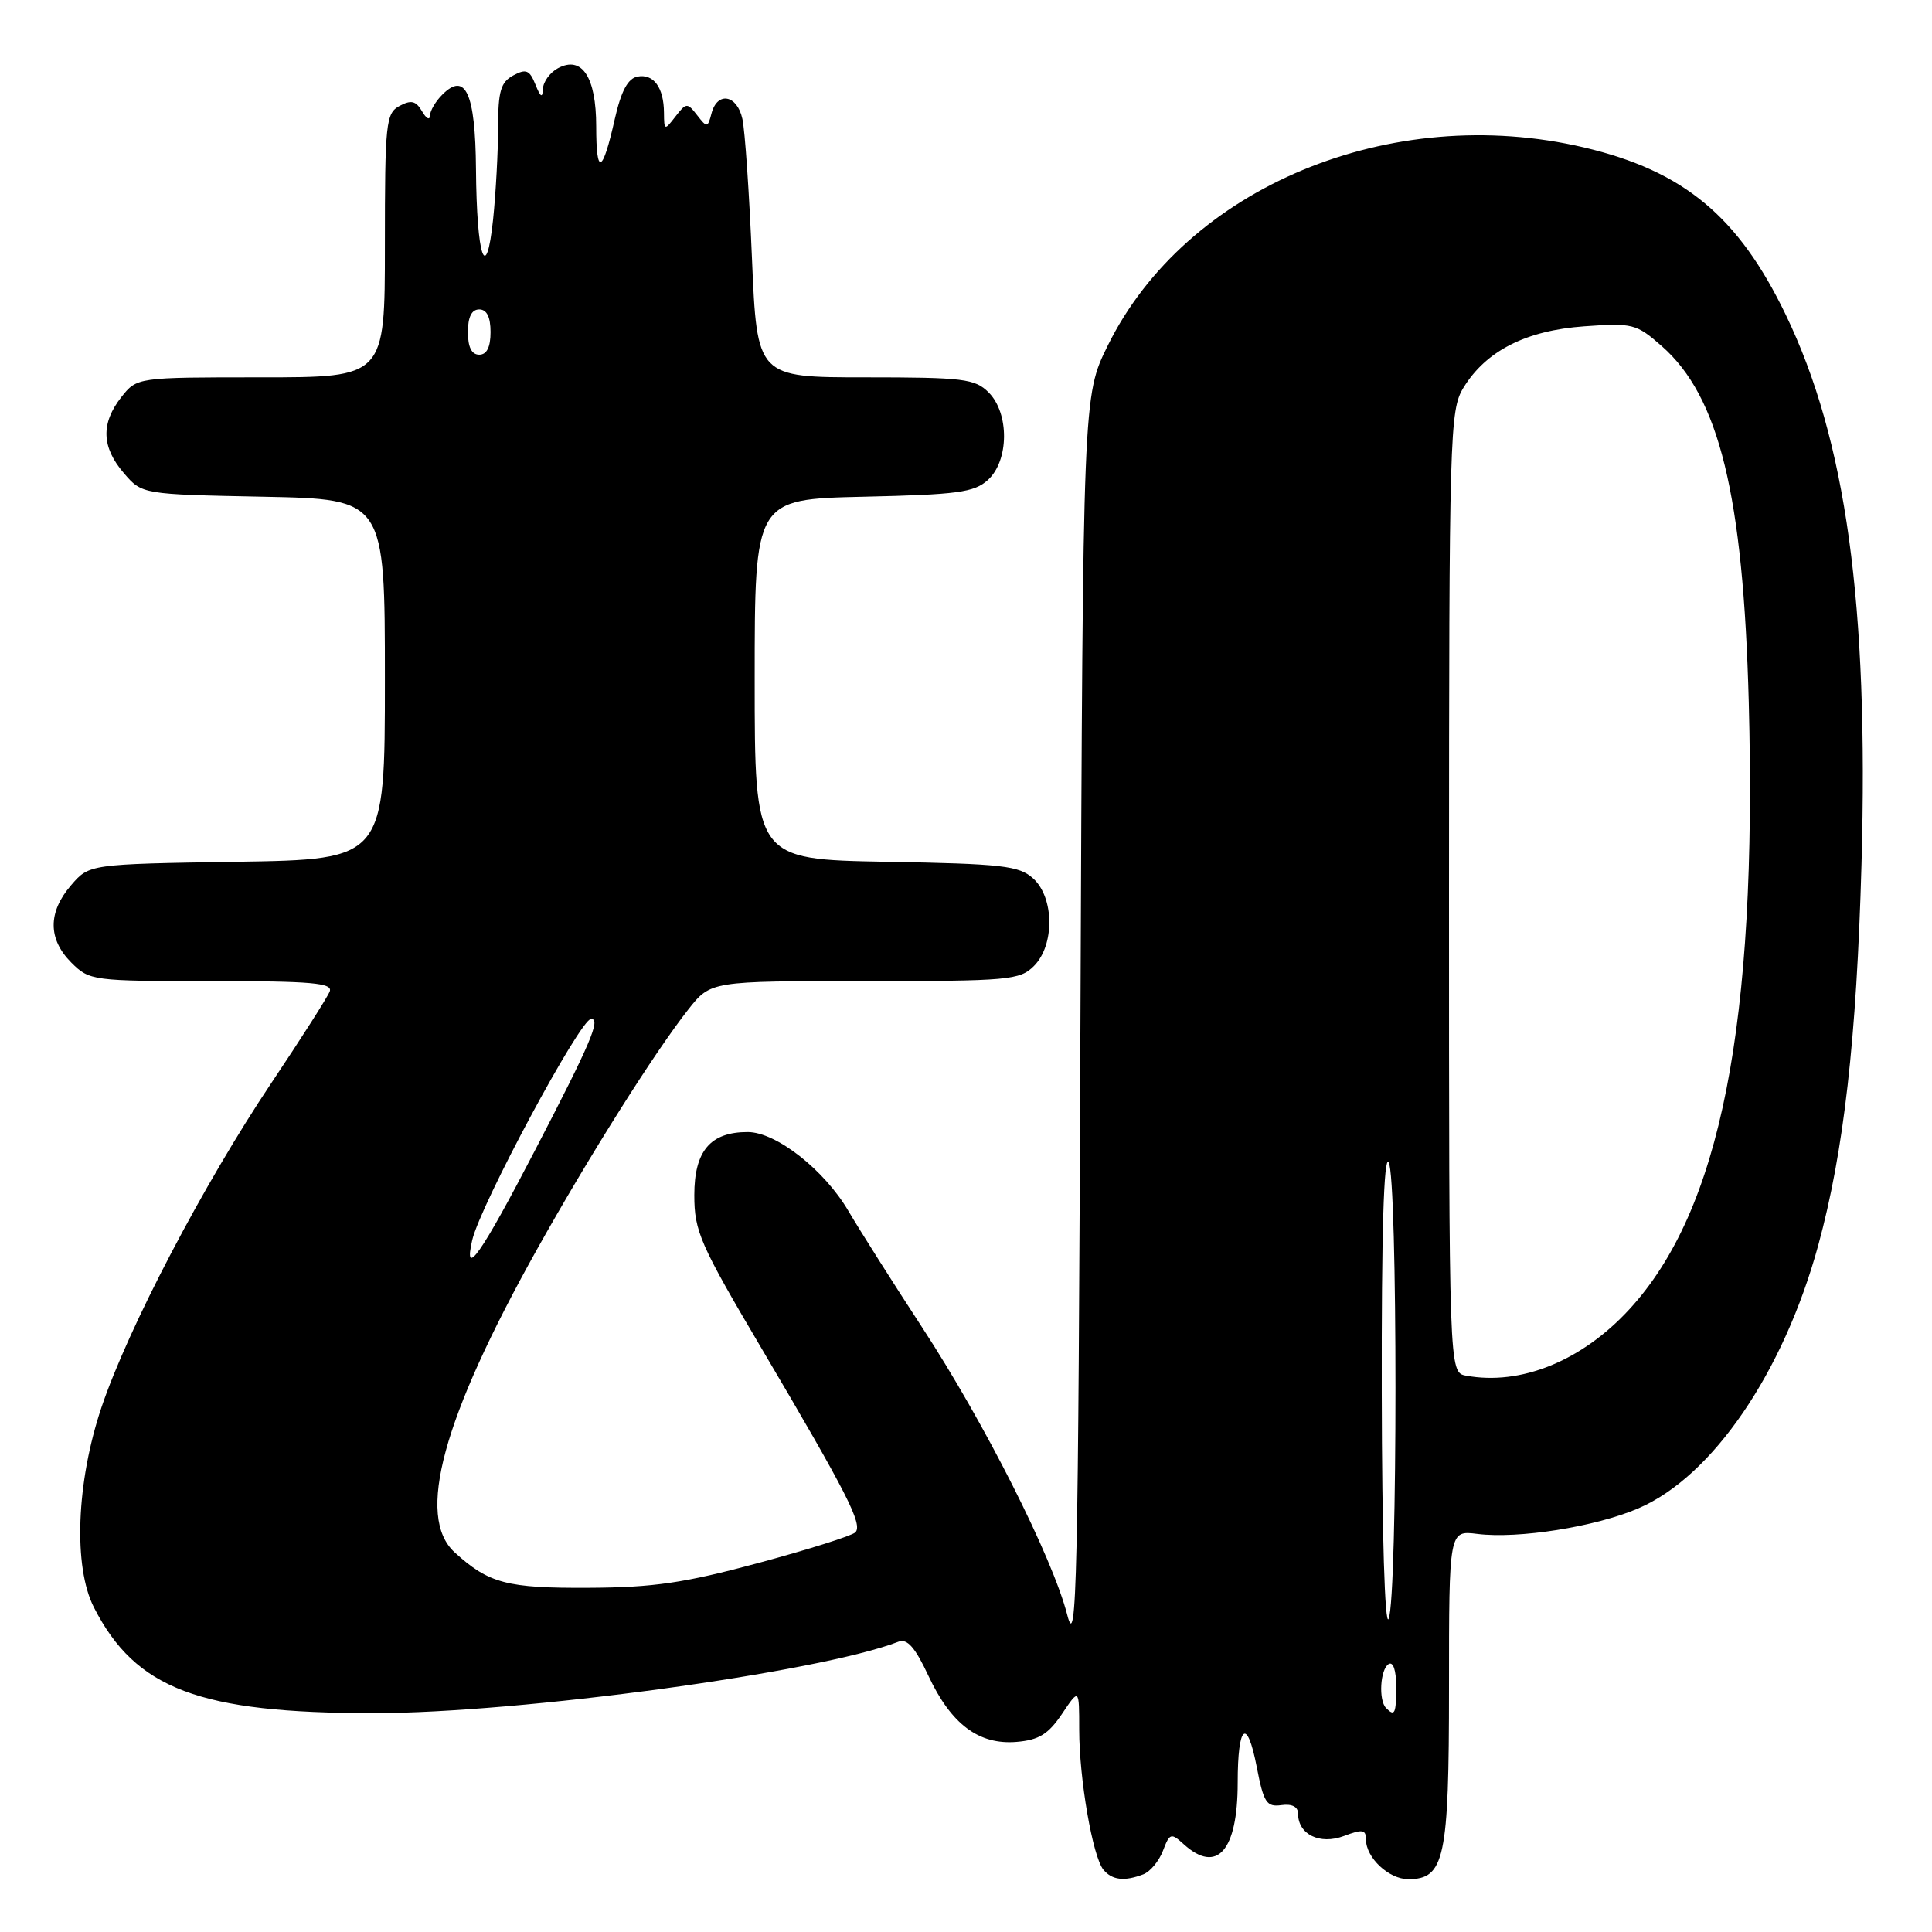 <?xml version="1.0" encoding="UTF-8" standalone="no"?>
<!DOCTYPE svg PUBLIC "-//W3C//DTD SVG 1.1//EN" "http://www.w3.org/Graphics/SVG/1.1/DTD/svg11.dtd" >
<svg xmlns="http://www.w3.org/2000/svg" xmlns:xlink="http://www.w3.org/1999/xlink" version="1.1" viewBox="0 0 256 256">
 <g >
 <path fill="currentColor"
d=" M 151.49 248.36 C 152.41 248.01 153.58 246.60 154.10 245.23 C 154.99 242.90 155.17 242.84 156.85 244.37 C 161.26 248.36 164.00 245.25 164.00 236.23 C 164.00 228.49 165.24 227.47 166.53 234.16 C 167.44 238.86 167.83 239.46 169.78 239.19 C 171.19 238.99 172.00 239.40 172.00 240.31 C 172.00 243.08 174.89 244.48 178.08 243.28 C 180.54 242.35 181.00 242.42 181.00 243.76 C 181.00 246.16 184.03 249.00 186.60 249.00 C 191.42 249.00 192.00 246.29 192.00 223.67 C 192.00 202.78 192.00 202.78 195.75 203.25 C 201.20 203.93 211.41 202.31 217.10 199.86 C 226.91 195.64 236.32 181.87 240.93 165.00 C 244.32 152.59 246.01 137.69 246.66 114.50 C 247.62 80.03 244.62 58.29 236.62 41.70 C 230.33 28.65 223.09 22.65 209.91 19.54 C 184.27 13.50 157.12 24.80 146.77 45.82 C 143.50 52.46 143.50 52.46 143.16 135.98 C 142.87 210.20 142.67 218.89 141.42 214.00 C 139.47 206.38 130.47 188.56 122.15 175.83 C 118.32 169.97 113.95 163.06 112.43 160.48 C 109.23 155.01 102.84 150.00 99.07 150.00 C 94.12 150.00 92.00 152.51 92.00 158.36 C 92.00 163.16 92.75 164.87 100.99 178.81 C 112.28 197.94 114.37 202.03 113.33 203.05 C 112.87 203.50 107.10 205.32 100.50 207.10 C 90.69 209.75 86.59 210.35 78.00 210.39 C 67.17 210.45 64.77 209.82 60.25 205.70 C 55.08 200.99 58.62 187.97 71.18 165.50 C 78.09 153.15 86.77 139.38 91.21 133.75 C 94.17 130.00 94.17 130.00 114.58 130.00 C 133.67 130.00 135.13 129.87 137.00 128.00 C 139.76 125.24 139.71 118.95 136.90 116.40 C 135.03 114.71 132.84 114.46 117.40 114.19 C 100.00 113.87 100.00 113.87 100.00 90.01 C 100.00 66.15 100.00 66.15 114.40 65.82 C 126.87 65.54 129.08 65.25 130.90 63.60 C 133.71 61.05 133.76 54.76 131.00 52.00 C 129.19 50.19 127.67 50.00 114.65 50.00 C 100.31 50.00 100.31 50.00 99.64 34.25 C 99.28 25.59 98.71 17.26 98.37 15.75 C 97.67 12.55 95.05 12.08 94.28 15.02 C 93.78 16.94 93.68 16.95 92.38 15.27 C 91.07 13.58 90.93 13.59 89.50 15.44 C 88.05 17.32 88.00 17.31 87.98 14.94 C 87.96 11.58 86.60 9.74 84.46 10.15 C 83.19 10.40 82.30 12.07 81.46 15.78 C 79.83 23.04 79.00 23.37 79.00 16.74 C 79.00 10.20 77.11 7.33 73.93 9.04 C 72.87 9.61 71.97 10.84 71.94 11.79 C 71.89 13.04 71.62 12.88 70.95 11.21 C 70.18 9.28 69.71 9.08 68.02 9.99 C 66.35 10.88 66.00 12.08 66.00 16.89 C 66.00 20.09 65.70 25.57 65.34 29.06 C 64.42 37.82 63.16 34.10 63.07 22.37 C 62.99 12.35 61.68 9.46 58.61 12.54 C 57.72 13.42 56.99 14.67 56.97 15.32 C 56.95 15.97 56.48 15.71 55.92 14.74 C 55.11 13.36 54.48 13.21 52.95 14.03 C 51.13 15.00 51.00 16.25 51.00 32.54 C 51.00 50.00 51.00 50.00 34.57 50.00 C 18.15 50.00 18.15 50.00 16.07 52.63 C 13.35 56.10 13.45 59.25 16.41 62.69 C 18.82 65.50 18.82 65.50 34.91 65.82 C 51.00 66.14 51.00 66.14 51.00 90.01 C 51.00 113.88 51.00 113.88 31.41 114.19 C 11.82 114.50 11.82 114.50 9.41 117.31 C 6.33 120.89 6.35 124.44 9.45 127.55 C 11.86 129.95 12.25 130.00 28.06 130.00 C 41.31 130.00 44.12 130.25 43.69 131.37 C 43.40 132.12 39.93 137.57 35.97 143.48 C 26.96 156.93 16.96 176.03 13.44 186.50 C 10.11 196.42 9.69 207.60 12.45 213.00 C 17.97 223.81 26.41 227.00 49.52 227.00 C 68.90 227.00 108.56 221.60 119.06 217.53 C 120.21 217.09 121.26 218.28 123.02 222.05 C 126.03 228.48 129.70 231.23 134.71 230.81 C 137.66 230.56 138.91 229.79 140.72 227.10 C 143.00 223.70 143.00 223.70 143.00 229.17 C 143.00 235.72 144.78 246.01 146.21 247.75 C 147.36 249.13 148.99 249.32 151.49 248.36 Z  M 183.67 226.33 C 182.64 225.31 182.88 221.19 184.00 220.50 C 184.60 220.13 185.00 221.32 185.00 223.44 C 185.00 227.10 184.82 227.49 183.67 226.33 Z  M 183.09 184.50 C 183.05 163.50 183.36 153.02 184.00 154.00 C 185.21 155.87 185.21 211.69 184.00 214.50 C 183.50 215.67 183.12 203.28 183.09 184.50 Z  M 194.25 182.28 C 192.00 181.86 192.00 181.86 192.00 118.18 C 192.01 57.46 192.10 54.36 193.90 51.40 C 196.89 46.49 202.20 43.79 209.92 43.24 C 216.34 42.78 216.82 42.90 220.20 45.87 C 227.80 52.55 230.99 65.60 231.72 93.00 C 232.85 135.64 227.98 160.39 215.88 173.51 C 209.58 180.35 201.49 183.62 194.25 182.28 Z  M 62.57 164.33 C 63.66 159.64 76.88 135.02 78.32 135.01 C 79.64 135.00 78.26 138.24 70.86 152.48 C 63.77 166.14 61.36 169.59 62.57 164.33 Z  M 62.00 44.00 C 62.00 42.00 62.50 41.00 63.50 41.00 C 64.50 41.00 65.00 42.00 65.00 44.00 C 65.00 46.00 64.50 47.00 63.50 47.00 C 62.50 47.00 62.00 46.00 62.00 44.00 Z "/>
</g>
</svg>